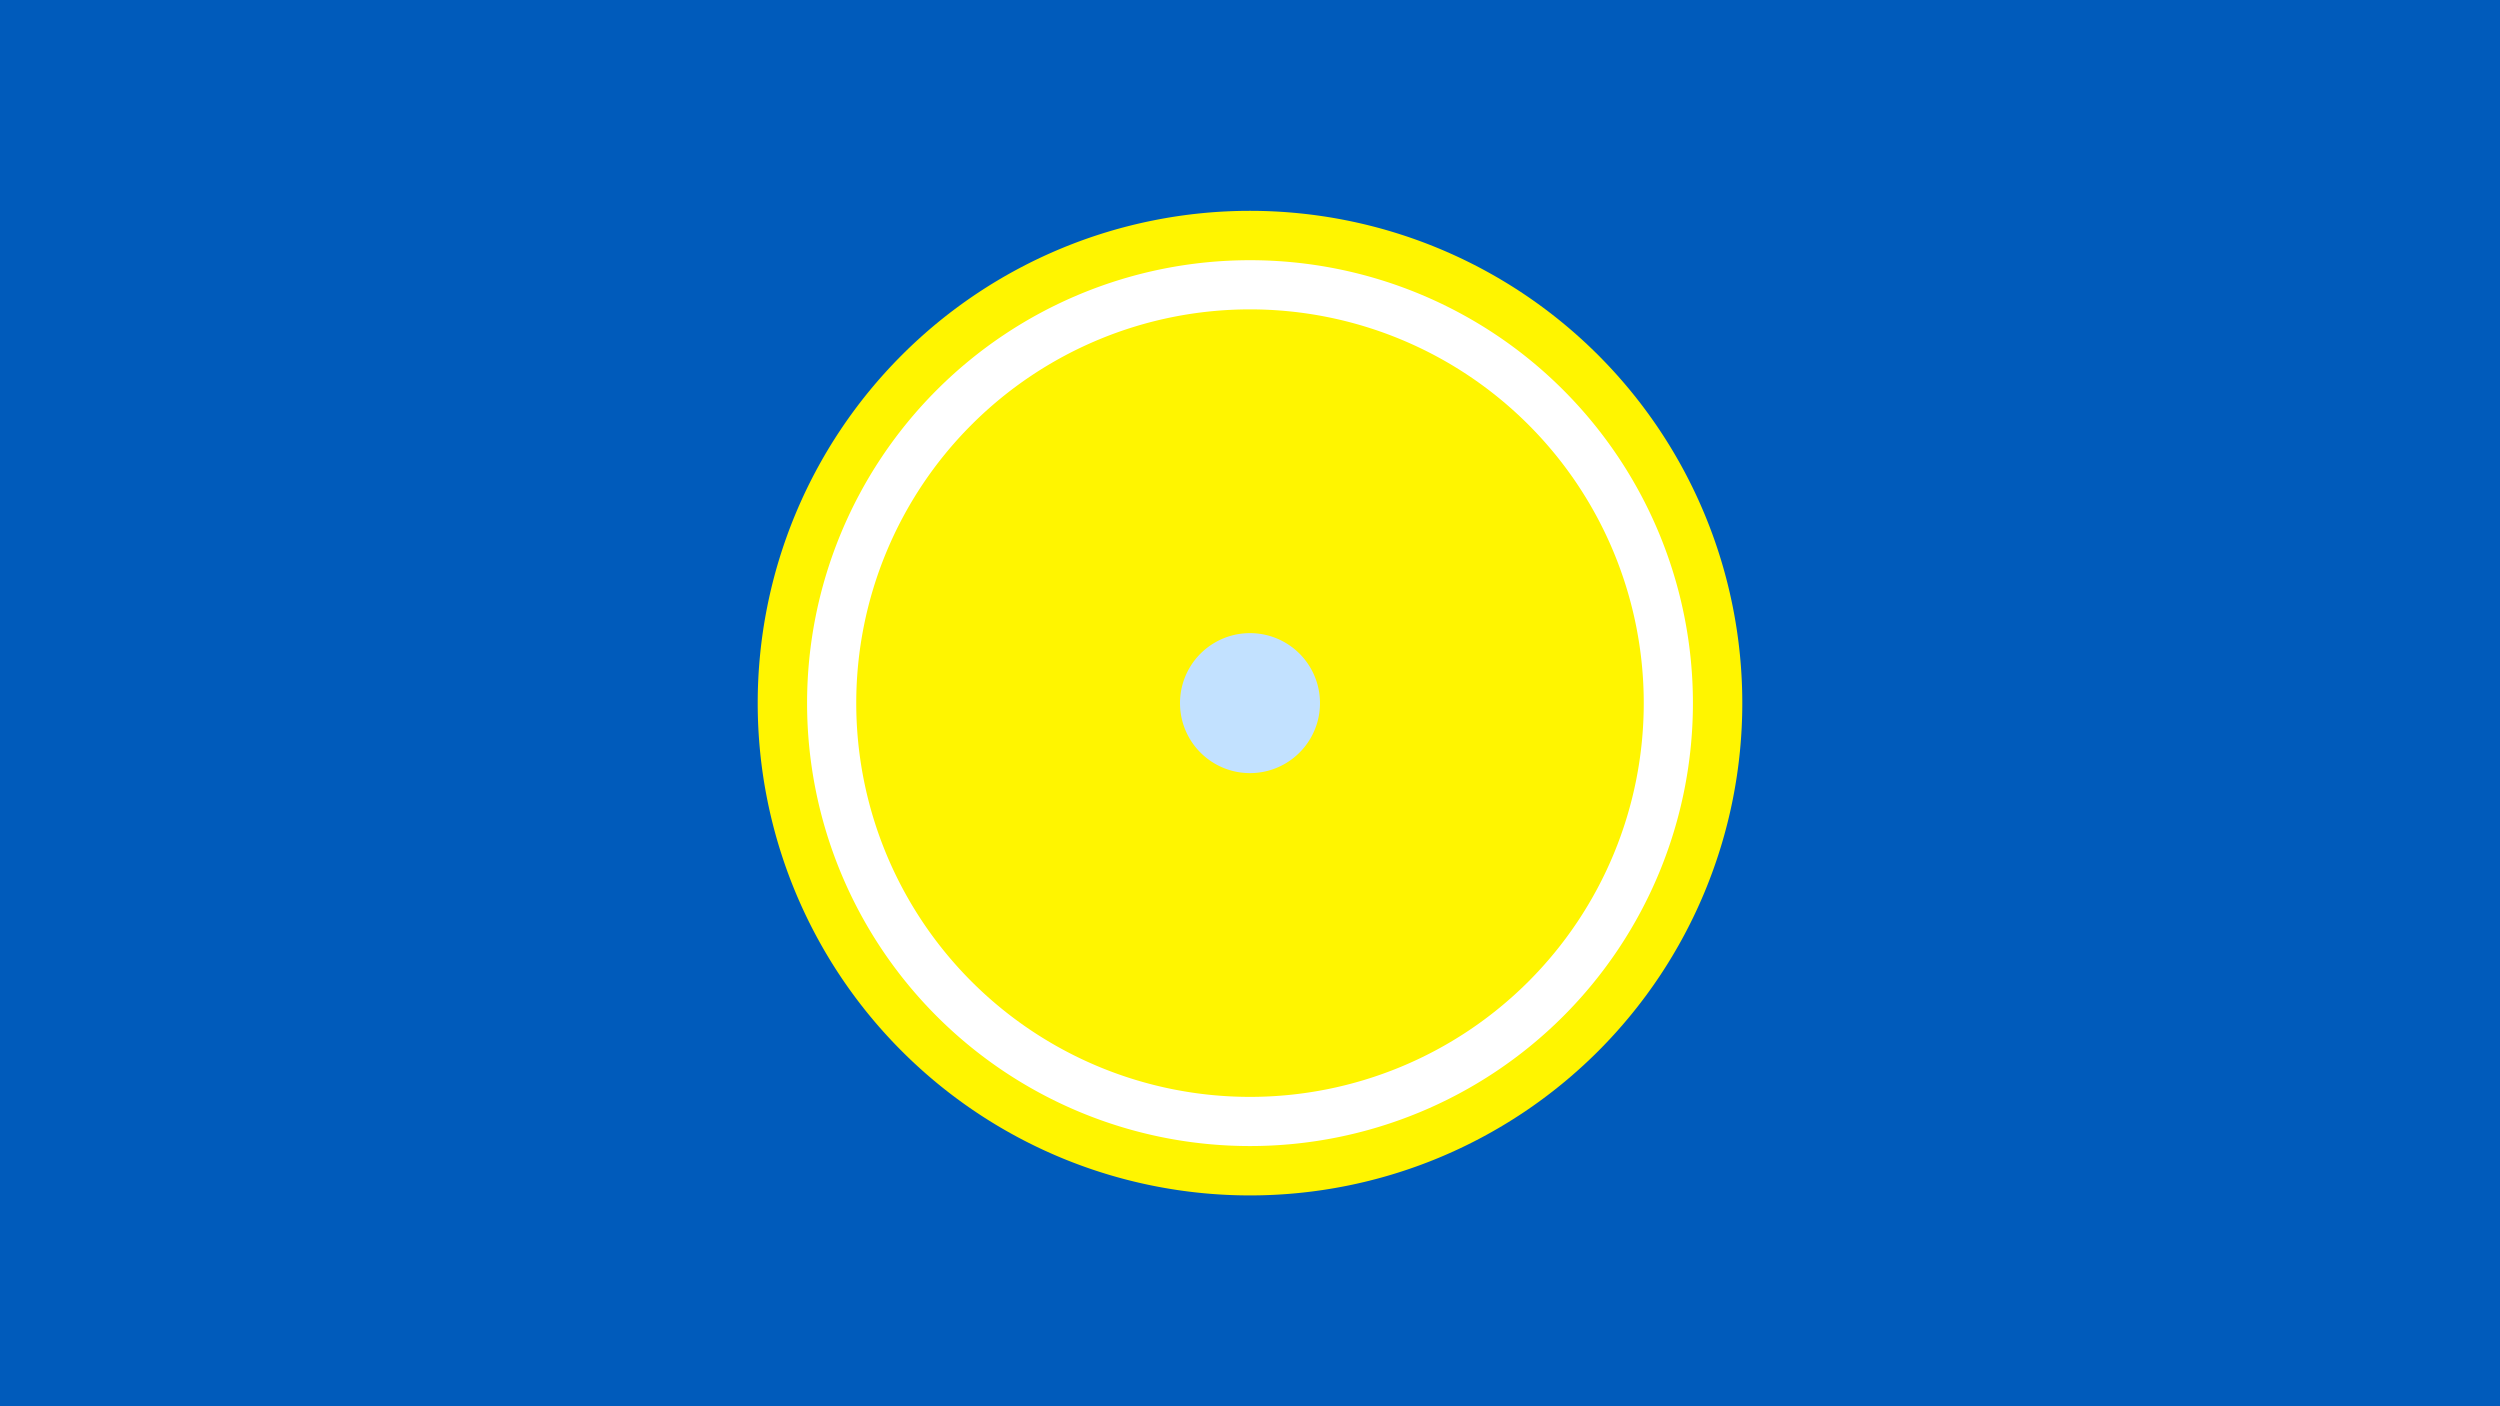 <svg width="1200" height="675" viewBox="-500 -500 1200 675" xmlns="http://www.w3.org/2000/svg"><title>19673-10235654411</title><path d="M-500-500h1200v675h-1200z" fill="#005bbb"/><path d="M336.3-162.5a236.3 236.3 0 1 1-472.6 0 236.3 236.3 0 1 1 472.6 0z" fill="#fff500"/><path d="M312.6-162.5a212.6 212.6 0 1 1-425.2 0 212.6 212.6 0 1 1 425.2 0z m-401.6 0a189 189 0 1 0 378 0 189 189 0 1 0-378 0z" fill="#fff"/><path d="M133.6-162.5a33.6 33.6 0 1 1-67.2 0 33.6 33.6 0 1 1 67.2 0z" fill="#c2e1ff"/></svg>